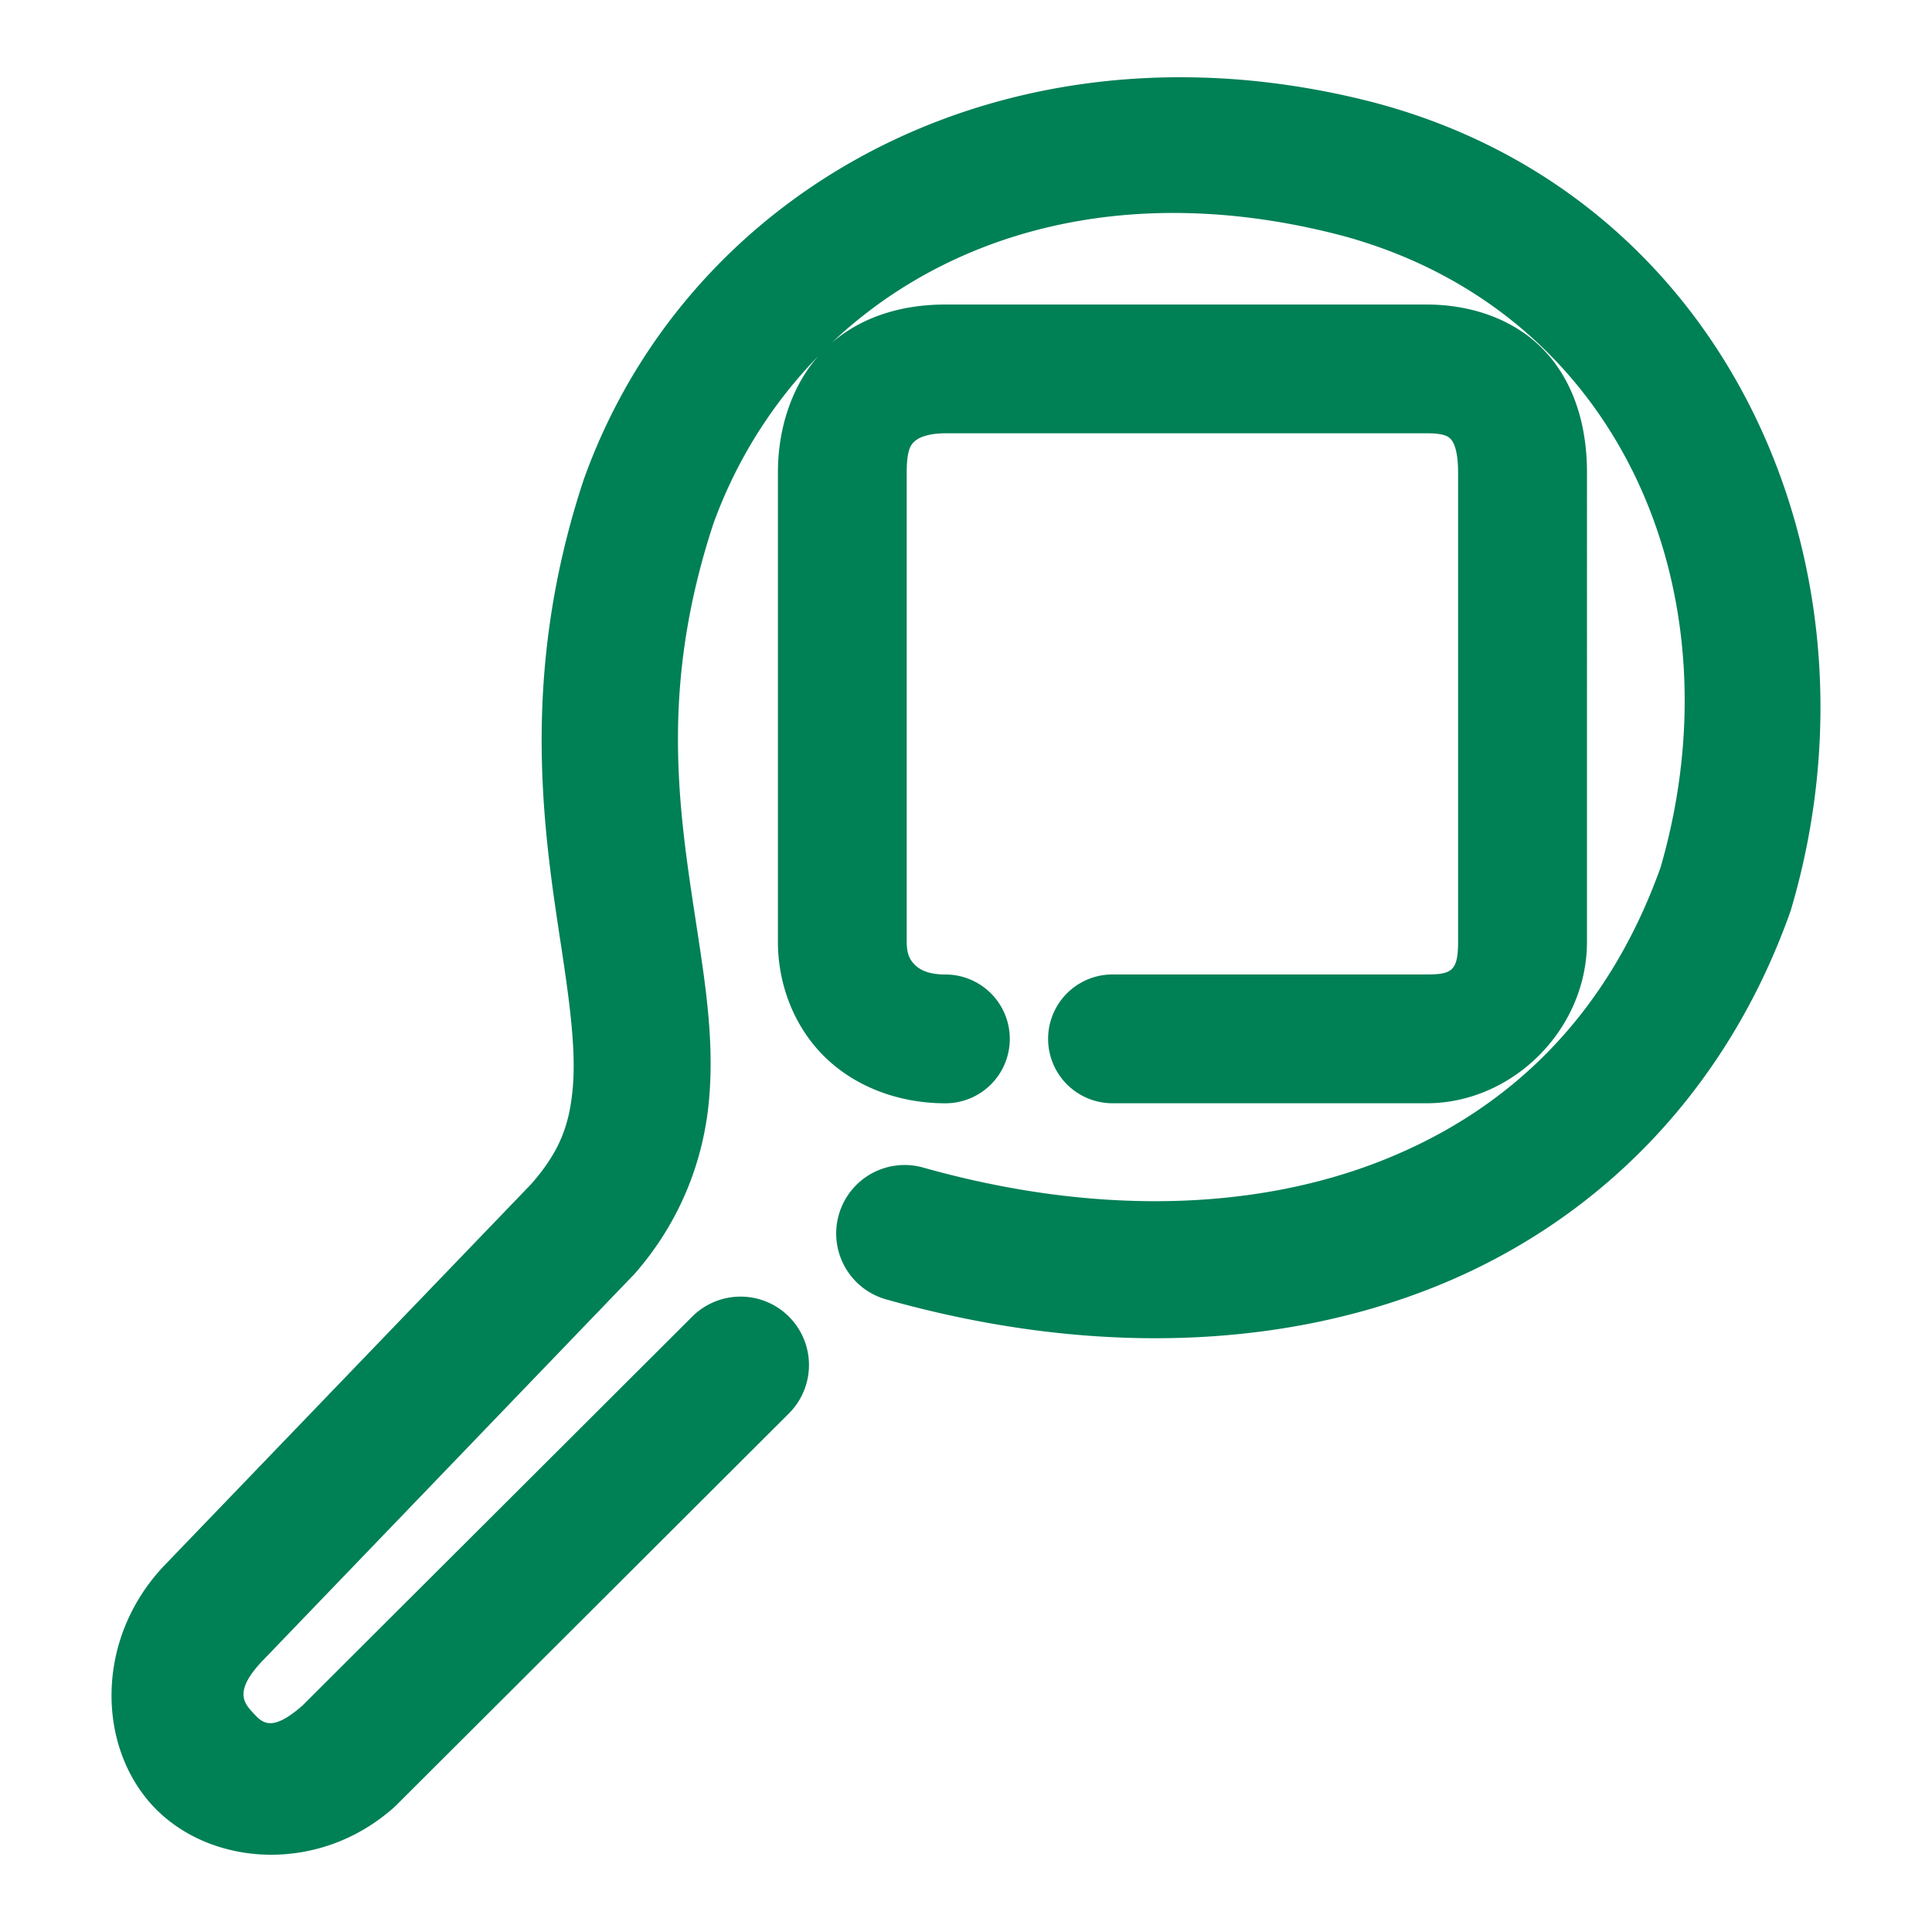 <svg xmlns="http://www.w3.org/2000/svg" width="48" height="48">
	<path d="M 29.473,1.92 C 22.475,1.861 16.683,5.884 14.522,11.861 a 1.7,1.7 0 0 0 -0.016,0.043 c -1.601,4.834 -1.005,8.708 -0.57,11.566 0.218,1.429 0.374,2.603 0.297,3.523 -0.077,0.919 -0.306,1.591 -1.023,2.41 -0.002,0.002 -0.002,0.004 -0.004,0.006 l -9.072,9.432 c -1.777,1.817 -1.736,4.512 -0.344,6.018 1.392,1.505 4.097,1.728 5.988,0.055 a 1.7,1.7 0 0 0 0.074,-0.07 l 9.748,-9.727 a 1.7,1.7 0 0 0 0.002,-2.404 1.7,1.7 0 0 0 -2.404,-0.002 L 7.518,42.371 C 6.731,43.063 6.507,42.792 6.284,42.551 6.059,42.308 5.792,42.007 6.563,41.219 a 1.7,1.7 0 0 0 0.01,-0.01 l 9.135,-9.5 a 1.7,1.7 0 0 0 0.053,-0.055 c 1.179,-1.342 1.736,-2.897 1.859,-4.377 0.124,-1.48 -0.104,-2.883 -0.322,-4.318 -0.436,-2.862 -0.917,-5.864 0.426,-9.949 0.574,-1.585 1.467,-2.992 2.607,-4.164 -0.65,0.737 -1.004,1.779 -1.004,2.891 v 11.66 c 0,1.081 0.416,2.142 1.186,2.883 0.769,0.741 1.847,1.131 2.975,1.131 a 1.6,1.6 0 0 0 1.6,-1.6 1.6,1.6 0 0 0 -1.6,-1.6 c -0.43,0 -0.633,-0.119 -0.754,-0.236 -0.121,-0.117 -0.207,-0.263 -0.207,-0.578 V 11.736 c 0,-0.609 0.123,-0.707 0.213,-0.785 0.089,-0.078 0.322,-0.186 0.748,-0.186 H 35.448 c 0.449,0 0.541,0.087 0.594,0.143 0.053,0.055 0.184,0.238 0.184,0.828 v 11.66 c 0,0.72 -0.153,0.814 -0.777,0.814 h -7.809 a 1.6,1.6 0 0 0 -1.6,1.6 1.6,1.6 0 0 0 1.6,1.6 h 7.809 c 2.113,0 3.979,-1.816 3.979,-4.014 V 11.736 c 0,-1.133 -0.307,-2.236 -1.068,-3.035 C 37.596,7.901 36.5,7.566 35.448,7.566 H 23.487 c -0.956,0 -2.005,0.236 -2.85,0.973 -0.083,0.072 -0.159,0.152 -0.234,0.232 2.933,-2.96 7.521,-4.341 12.949,-2.914 0,0 0.002,0 0.002,0 6.896,1.873 9.879,8.872 7.902,15.695 -1.308,3.651 -3.718,6.003 -6.887,7.268 -3.184,1.271 -7.179,1.386 -11.432,0.188 a 1.7,1.7 0 0 0 -2.098,1.176 1.7,1.7 0 0 0 1.174,2.098 c 4.841,1.365 9.596,1.301 13.615,-0.303 4.019,-1.604 7.253,-4.808 8.857,-9.342 a 1.7,1.7 0 0 0 0.027,-0.09 C 46.967,14.166 43.015,4.949 34.231,2.572 a 1.7,1.7 0 0 0 -0.012,-0.004 C 33.09,2.271 31.976,2.08 30.887,1.986 30.411,1.945 29.94,1.924 29.473,1.92 Z" fill="#008055"/>
</svg>
